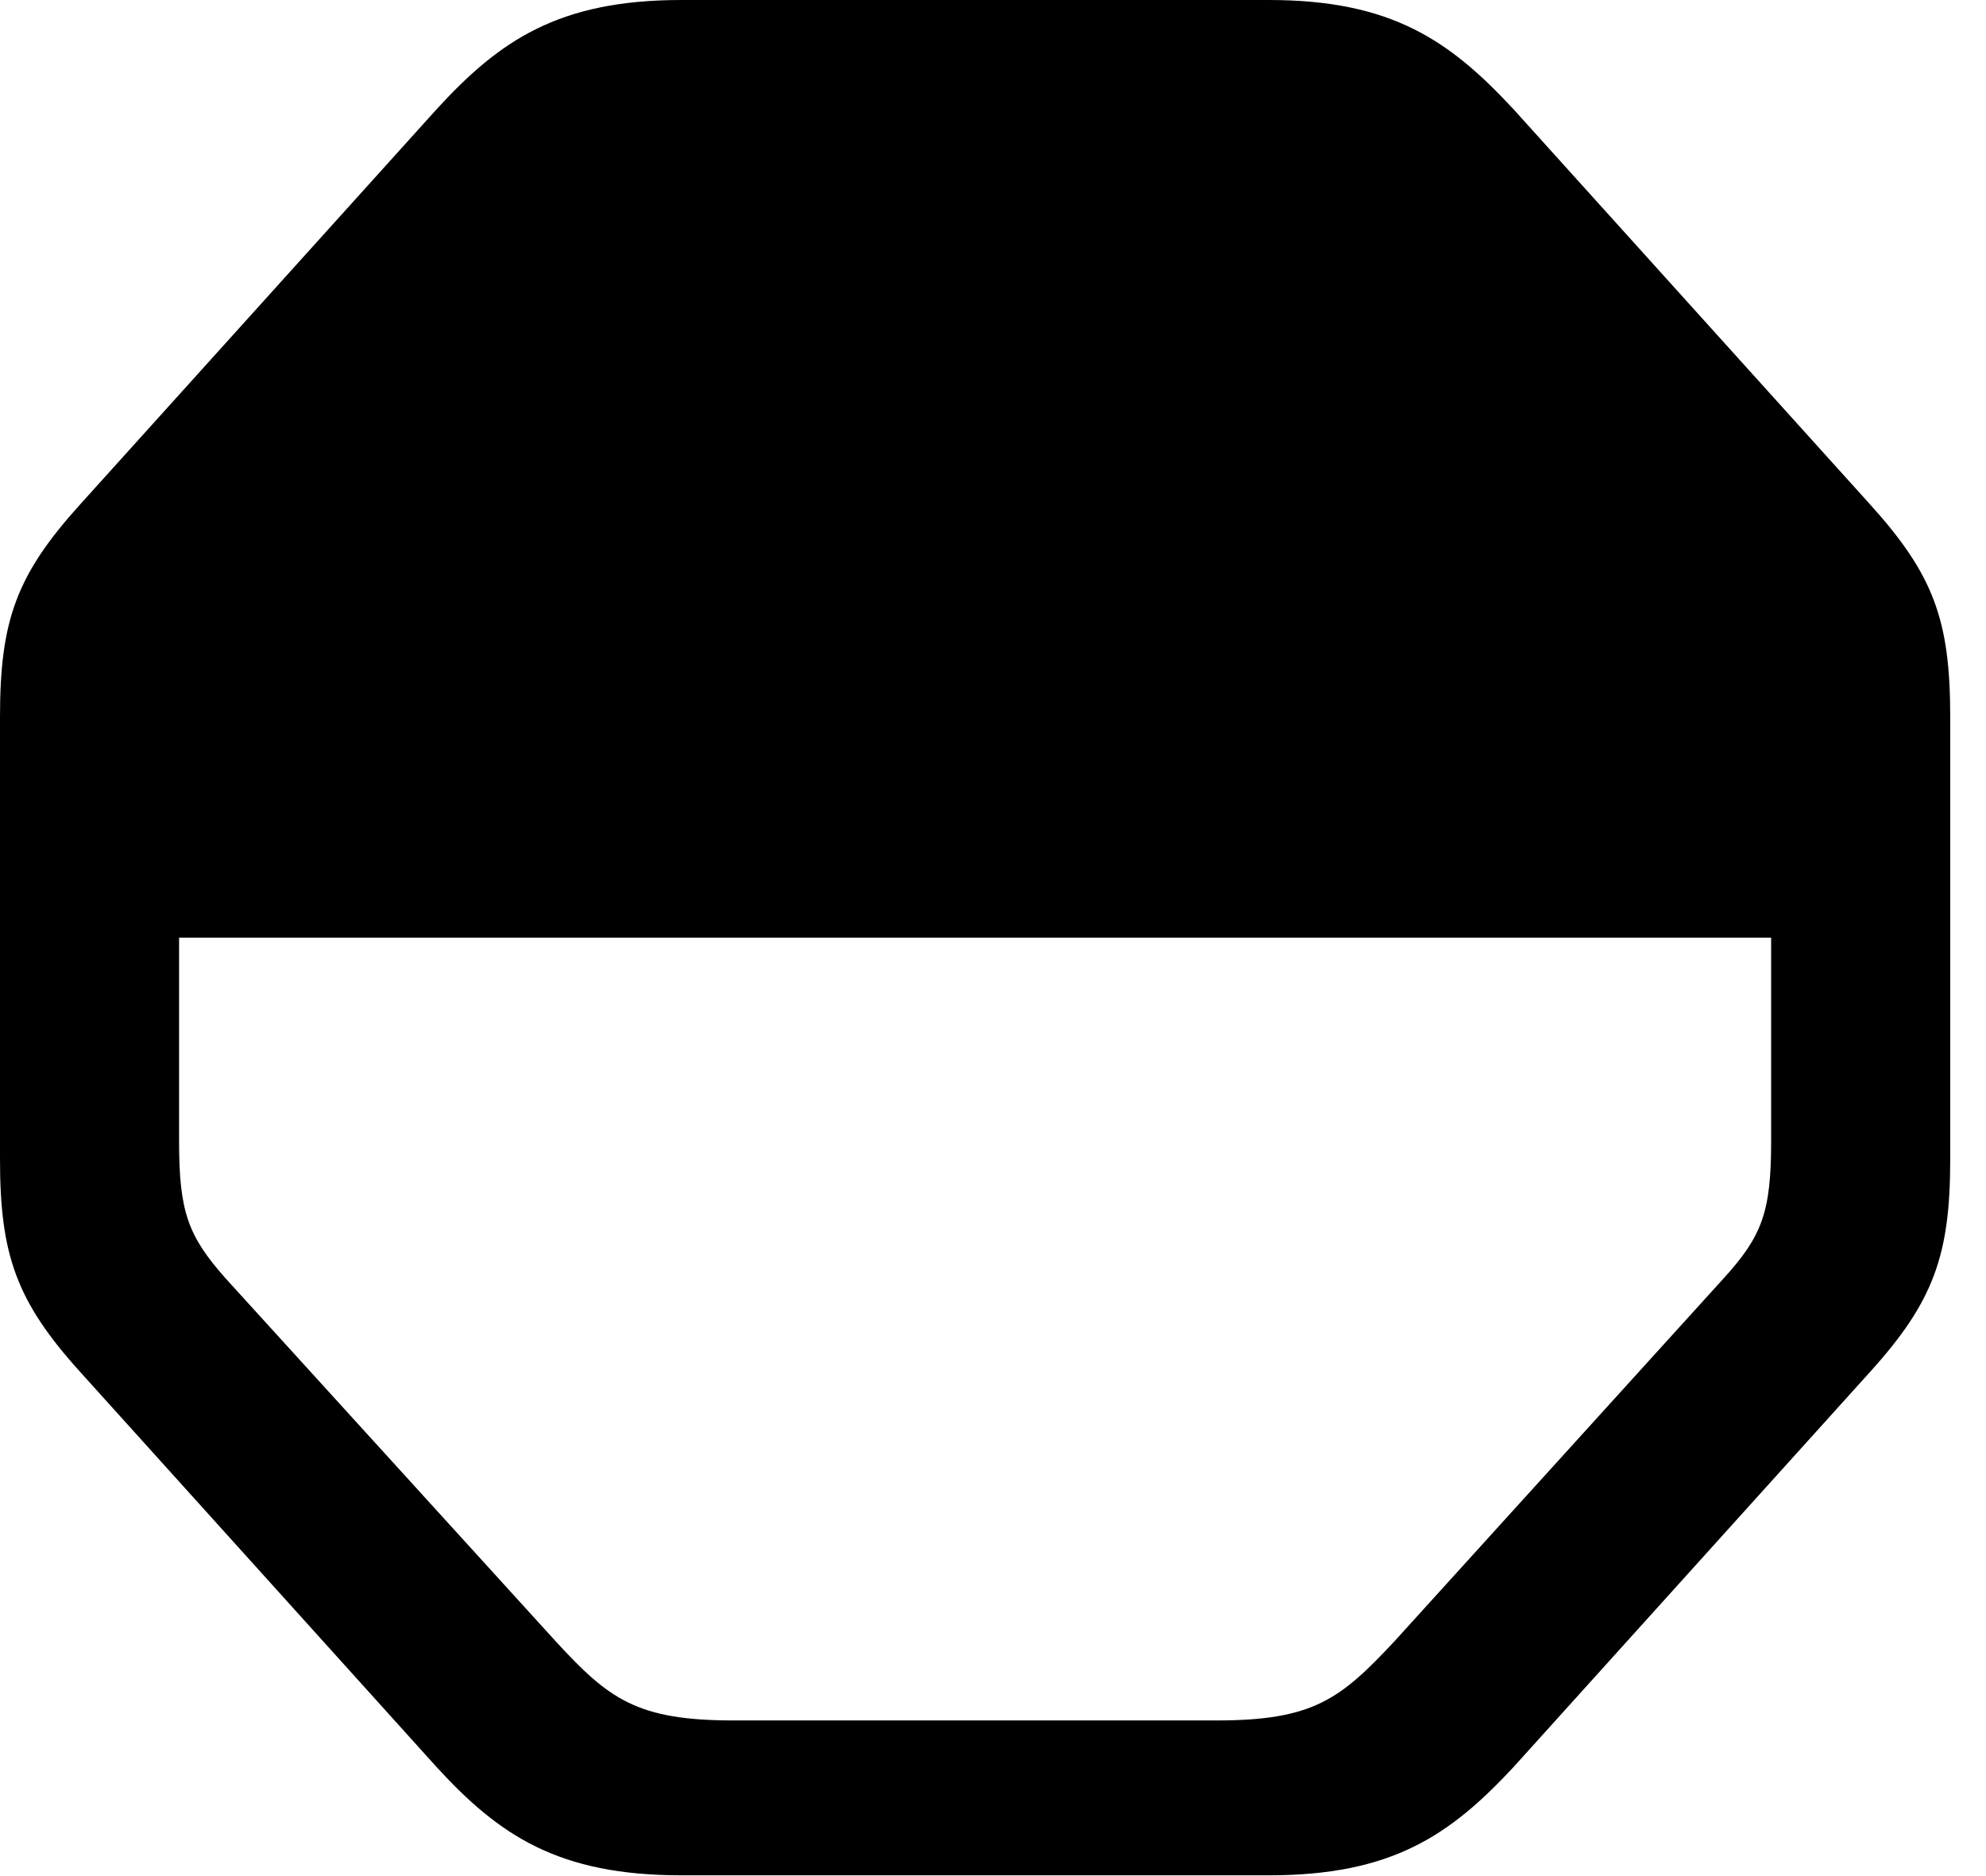 <svg version="1.1" xmlns="http://www.w3.org/2000/svg" xmlns:xlink="http://www.w3.org/1999/xlink" width="20.039" height="18.936" viewBox="0 0 20.039 18.936">
 <g>
  <rect height="18.936" opacity="0" width="20.039" x="0" y="0"/>
  <path d="M6.875 18.926L12.803 18.926C14.043 18.926 14.629 18.525 15.273 17.832L18.867 13.848C19.512 13.135 19.678 12.666 19.678 11.699L19.678 7.236C19.678 6.26 19.512 5.801 18.867 5.088L15.273 1.104C14.629 0.41 14.043 0 12.803 0L6.875 0C5.635 0 5.039 0.41 4.404 1.104L0.811 5.088C0.166 5.801 0 6.26 0 7.236L0 11.699C0 12.666 0.166 13.135 0.811 13.848L4.404 17.832C5.039 18.525 5.635 18.926 6.875 18.926ZM17.871 9.463L17.871 11.514C17.871 12.227 17.783 12.471 17.393 12.9L14.072 16.562C13.525 17.148 13.252 17.363 12.275 17.363L7.402 17.363C6.426 17.363 6.143 17.148 5.605 16.562L2.275 12.9C1.895 12.471 1.807 12.227 1.807 11.514L1.807 9.463Z" fill="currentColor"/>
 </g>
</svg>
